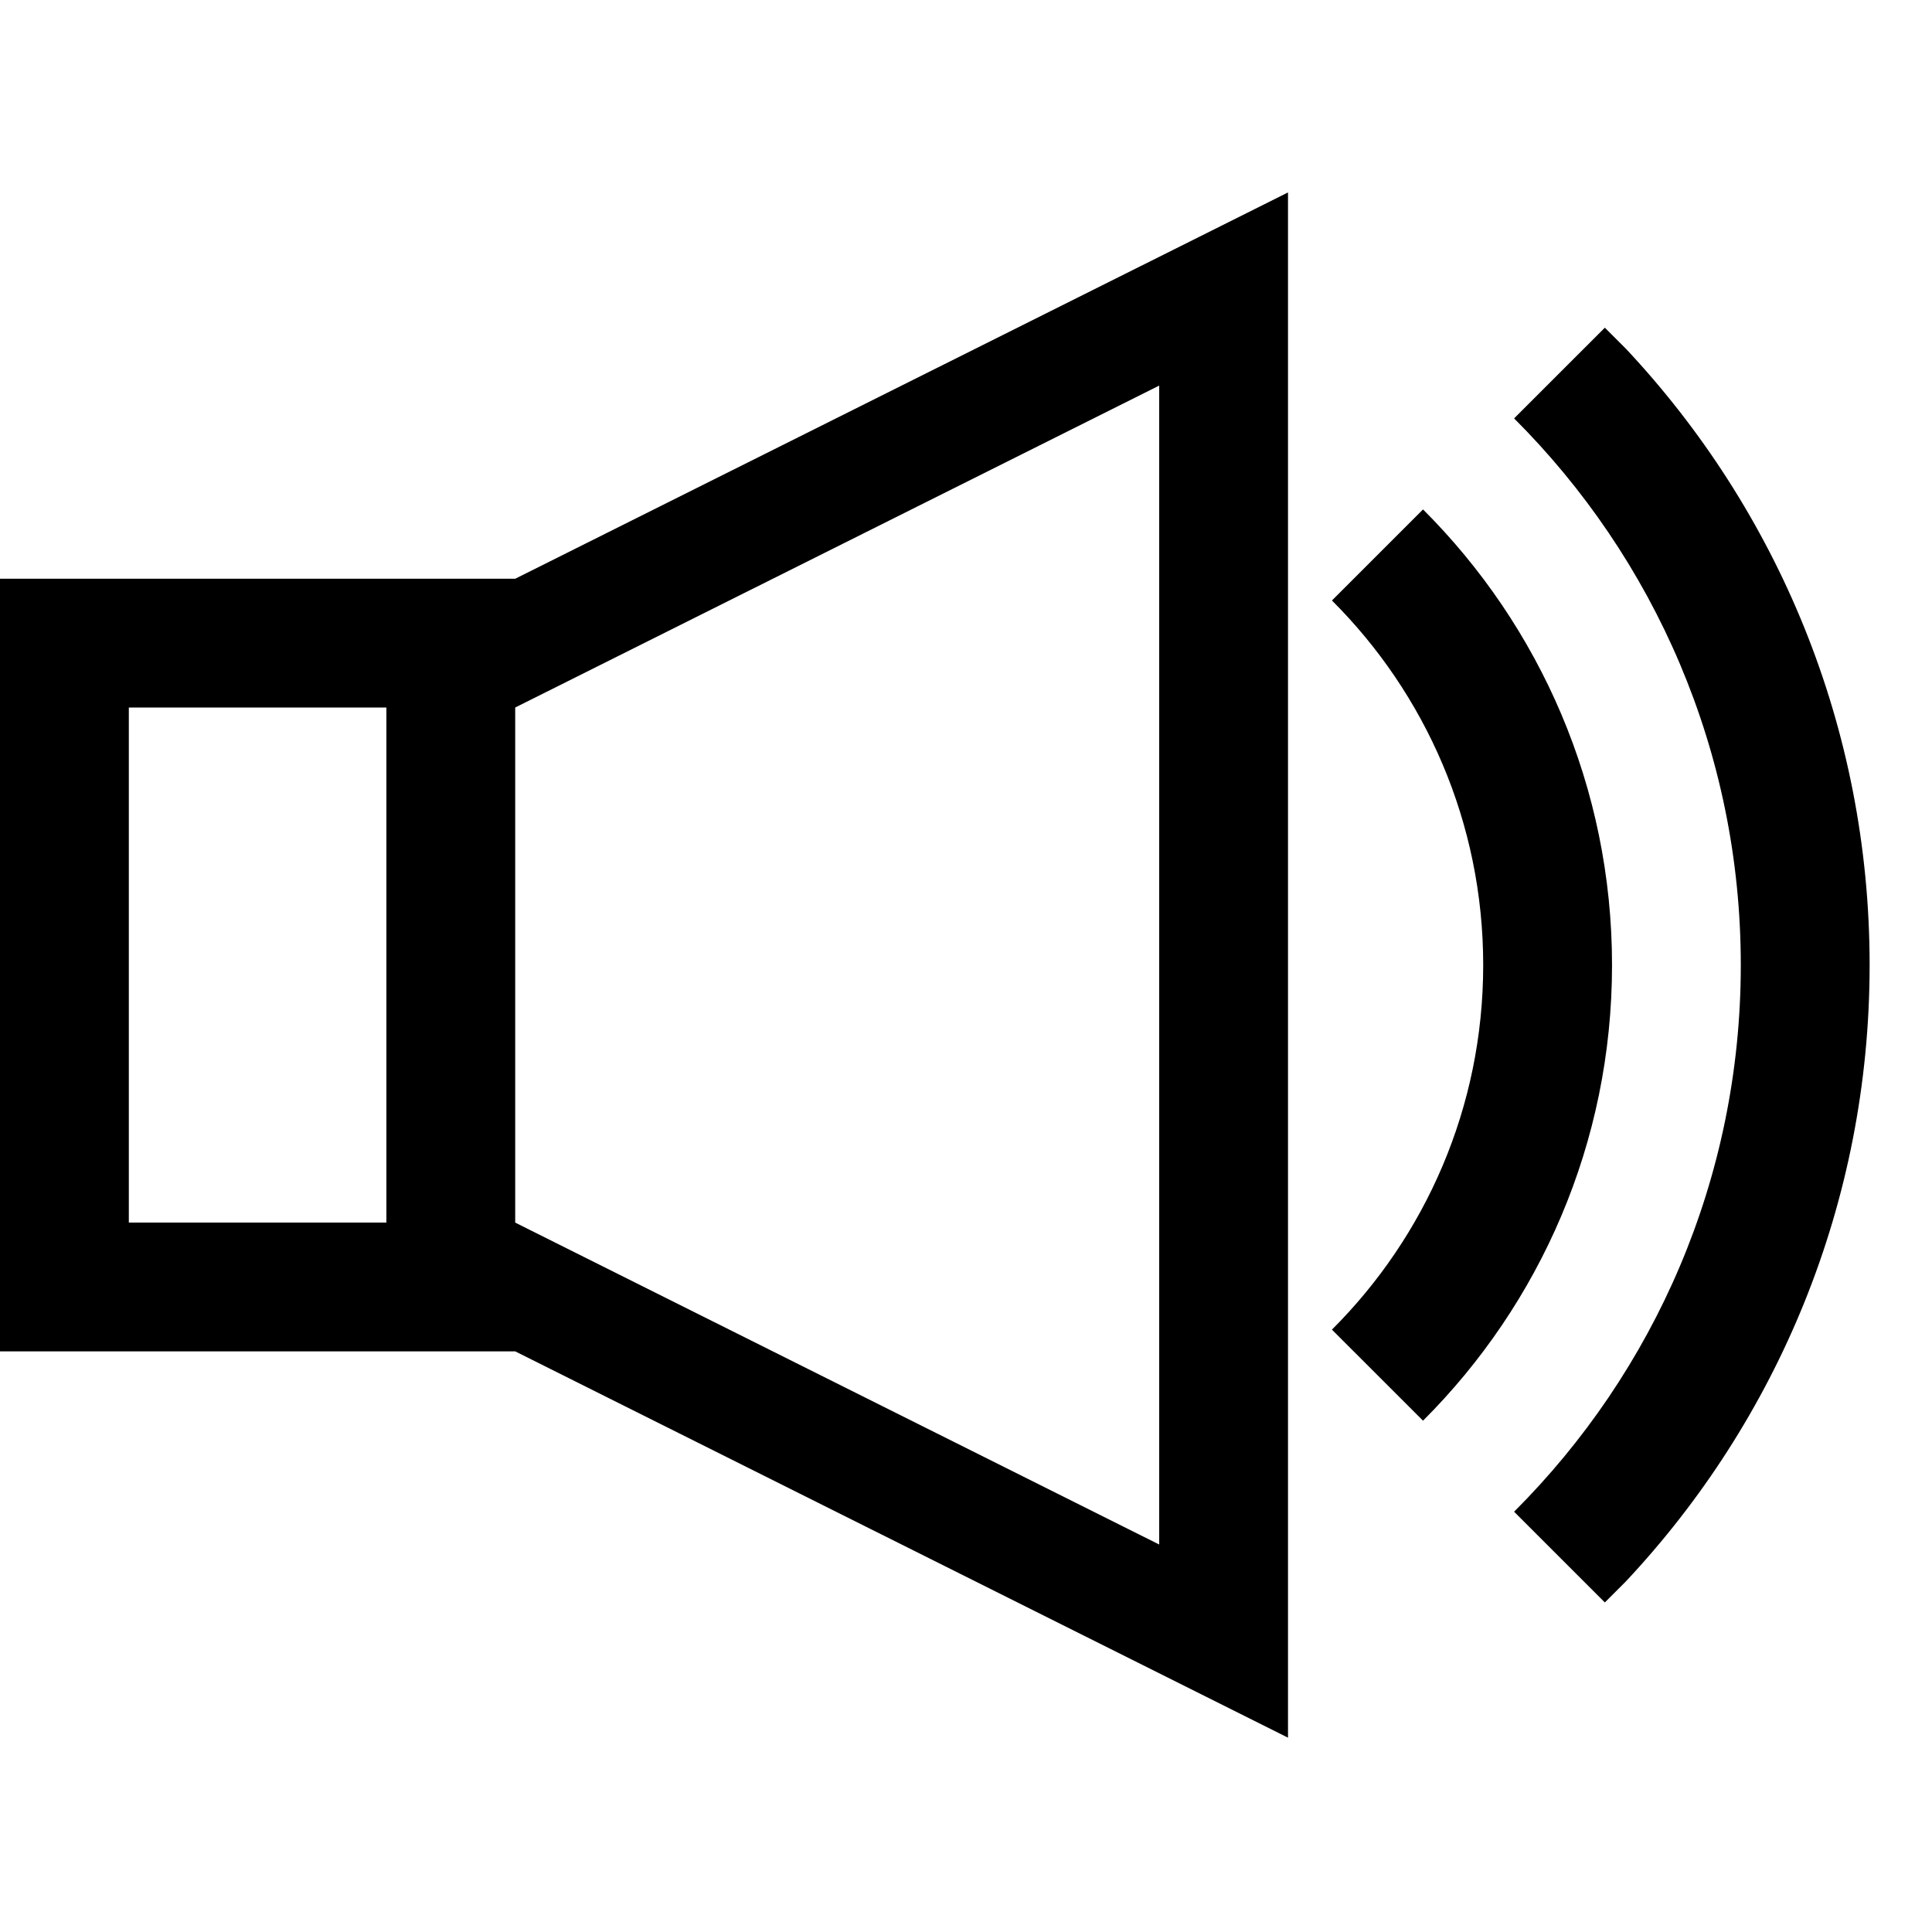 <?xml version="1.0" standalone="no"?><!DOCTYPE svg PUBLIC "-//W3C//DTD SVG 1.1//EN" "http://www.w3.org/Graphics/SVG/1.1/DTD/svg11.dtd"><svg t="1655102739073" class="icon" viewBox="0 0 1024 1024" version="1.1" xmlns="http://www.w3.org/2000/svg" p-id="2169" xmlns:xlink="http://www.w3.org/1999/xlink" width="100" height="100"><defs><style type="text/css">@font-face { font-family: feedback-iconfont; src: url("//at.alicdn.com/t/font_1031158_u69w8yhxdu.woff2?t=1630033759944") format("woff2"), url("//at.alicdn.com/t/font_1031158_u69w8yhxdu.woff?t=1630033759944") format("woff"), url("//at.alicdn.com/t/font_1031158_u69w8yhxdu.ttf?t=1630033759944") format("truetype"); }
</style></defs><path d="M861.755 838.175l-11.156 11.153-48.1-48.083c74.232-74.119 120.157-176.569 120.157-289.745 0-113.174-45.923-215.622-120.153-289.742l48.096-48.079 11.266 11.262c80.051 85.425 129.073 200.267 129.073 326.559 0 126.35-49.067 241.239-129.183 326.675z m-107.524-85.182l-48.279-48.263c49.528-49.418 80.173-117.745 80.173-193.23 0-75.483-30.644-143.809-80.17-193.227l48.28-48.263c61.884 61.769 100.171 147.159 100.171 241.49 0 94.333-38.289 179.724-100.175 241.493zM273.062 716.25H0v-409.5h273.062v0.002L682.667 102v819L273.062 716.248v0.002zM204.8 375H68.281v273H204.8V375z m68.267 273L614.4 818.625v-614.25L273.067 375v273z" p-id="2170"></path></svg>